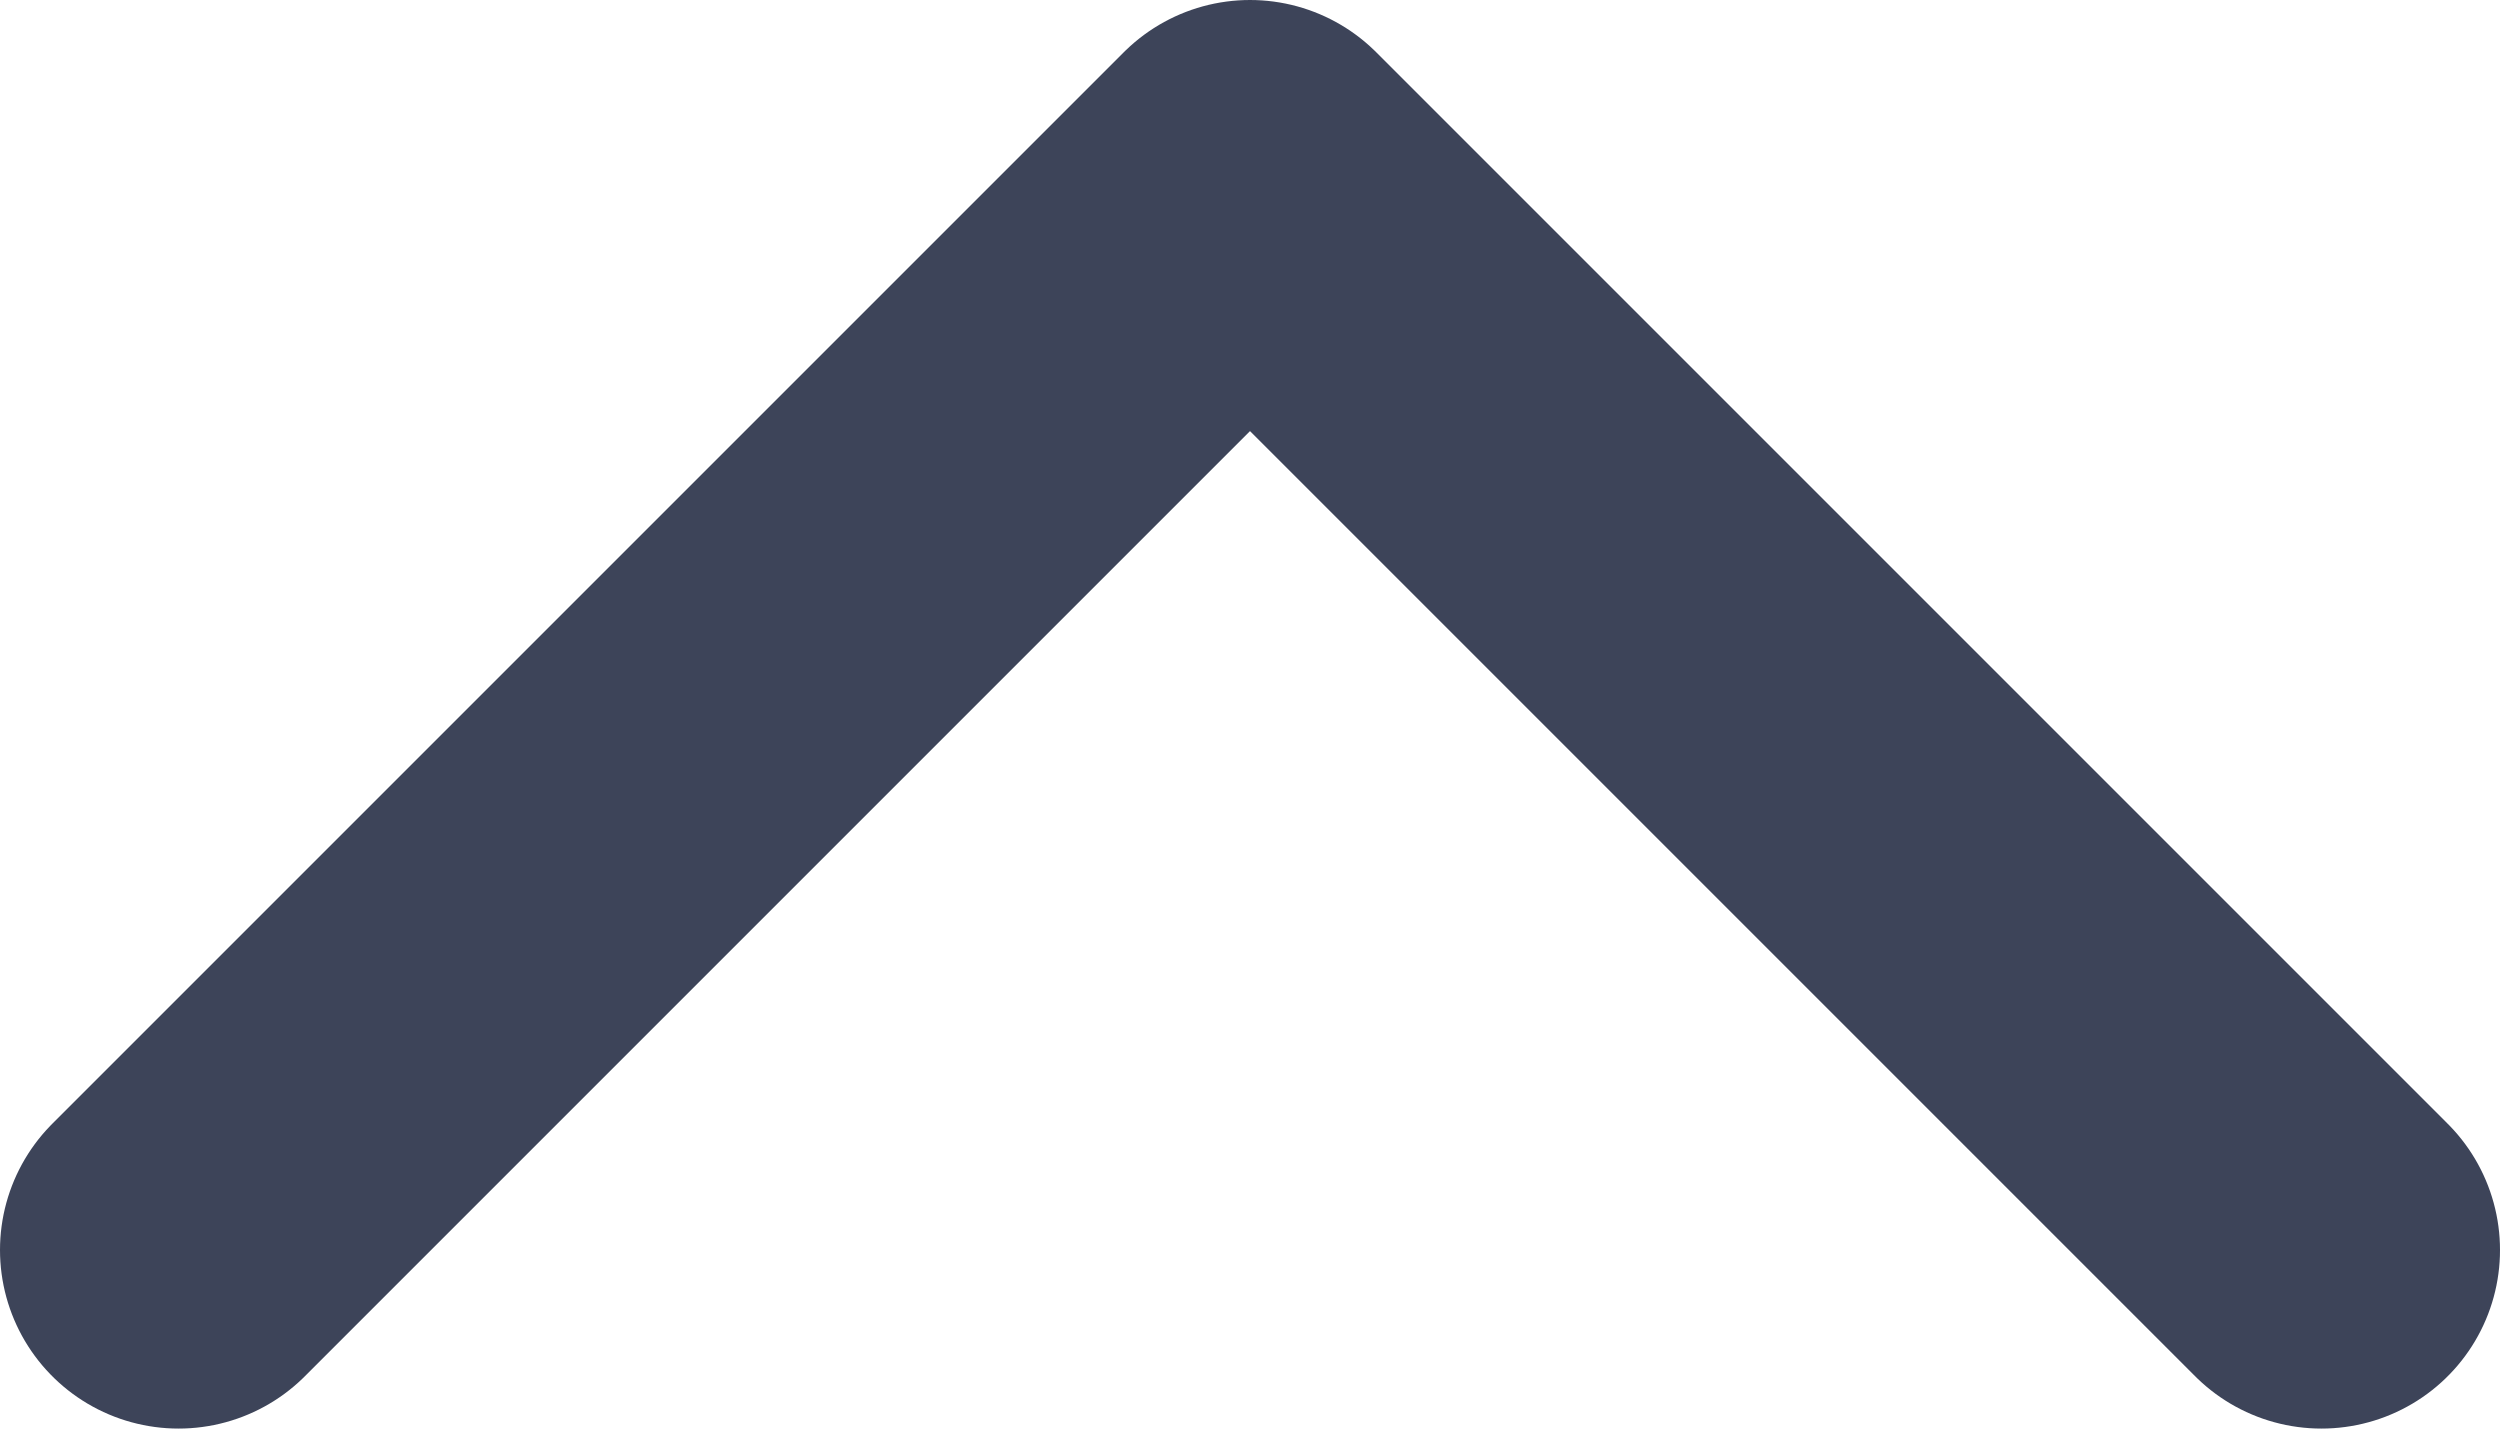 <svg width="14" height="8" viewBox="0 0 14 8" fill="none" xmlns="http://www.w3.org/2000/svg">
<path d="M1 7L7 1L13 7" stroke="#3D4459" stroke-width="2" stroke-linecap="round" stroke-linejoin="round"/>
</svg>
